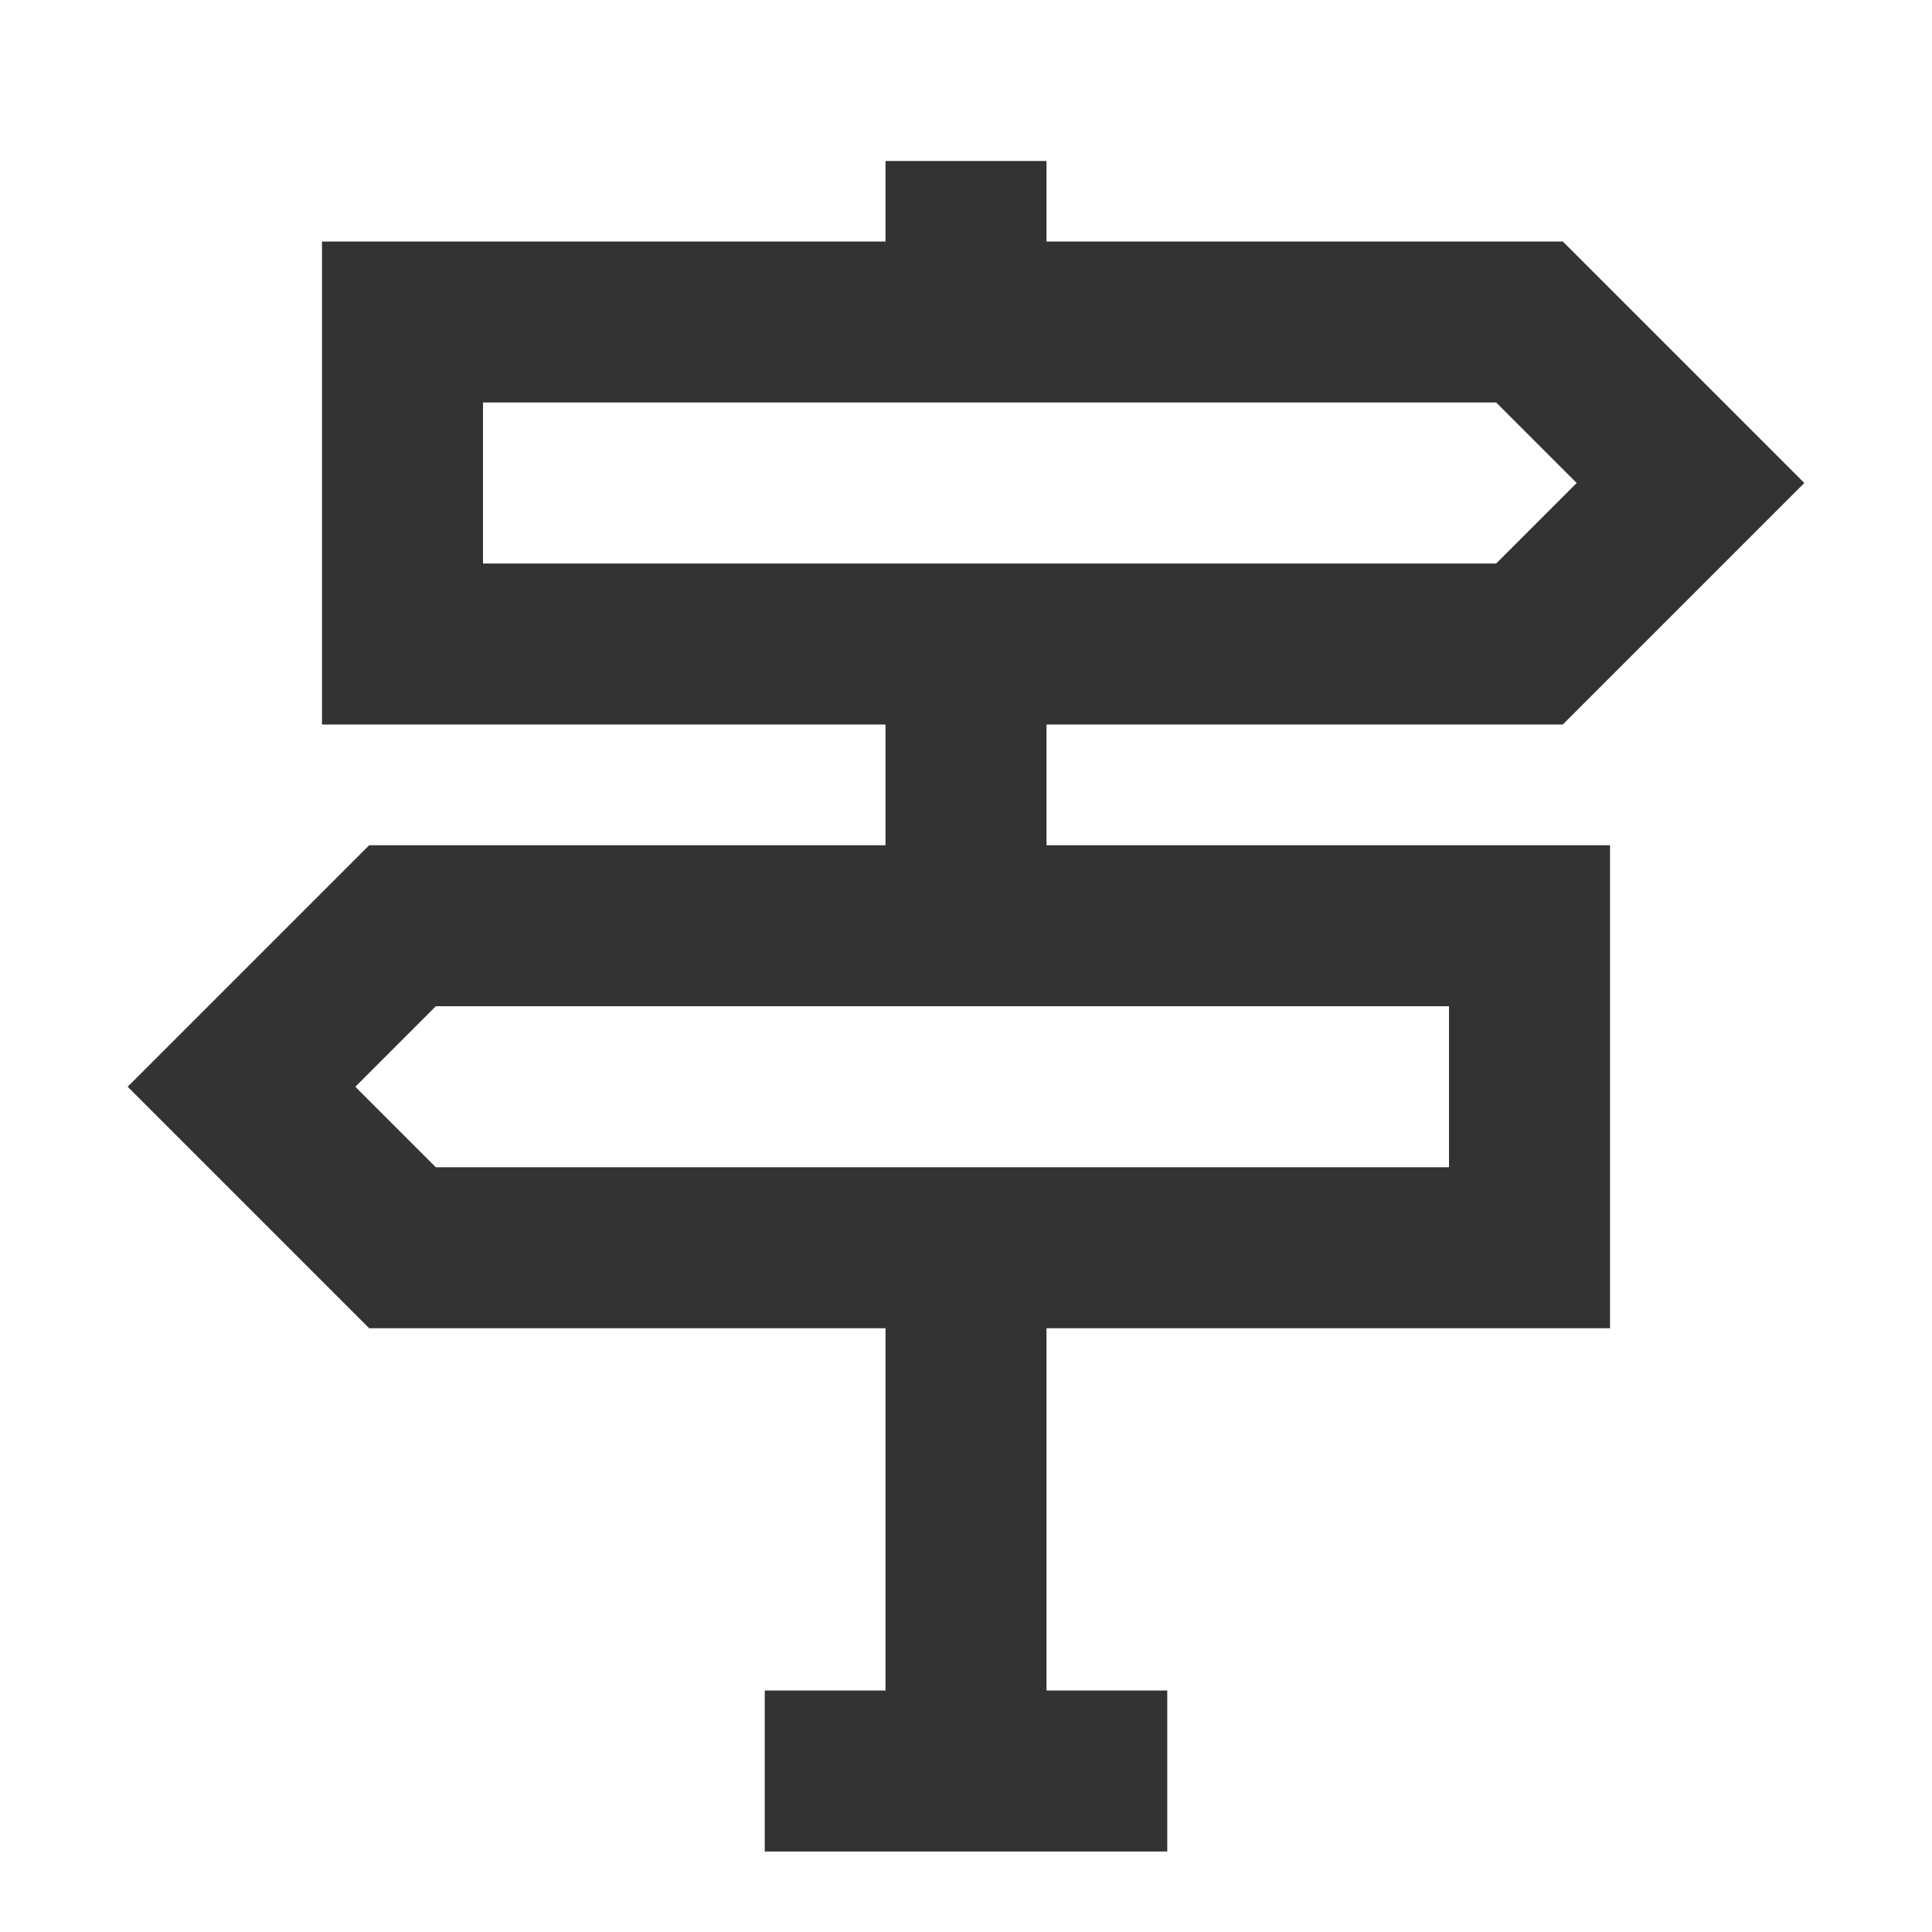 <?xml version="1.0" encoding="iso-8859-1"?>
<svg version="1.1" id="&#x56FE;&#x5C42;_1" xmlns="http://www.w3.org/2000/svg" xmlns:xlink="http://www.w3.org/1999/xlink" x="0px"
	 y="0px" viewBox="0 0 24 24" style="enable-background:new 0 0 24 24;" xml:space="preserve">
<path style="fill:#333333;" d="M19.414,9H4V3h15.414l3,3L19.414,9z M6,7h12.586l1-1l-1-1H6V7z"/>
<path style="fill:#333333;" d="M20,16.5H4.586l-3-3l3-3H20V16.5z M5.414,14.5H18v-2H5.414l-1,1L5.414,14.5z"/>
<rect x="11" y="15.5" style="fill:#333333;" width="2" height="6.5"/>
<rect x="11" y="8" style="fill:#333333;" width="2" height="3.5"/>
<rect x="11" y="2" style="fill:#333333;" width="2" height="2"/>
<rect x="9.5" y="21" style="fill:#333333;" width="5" height="2"/>
</svg>






